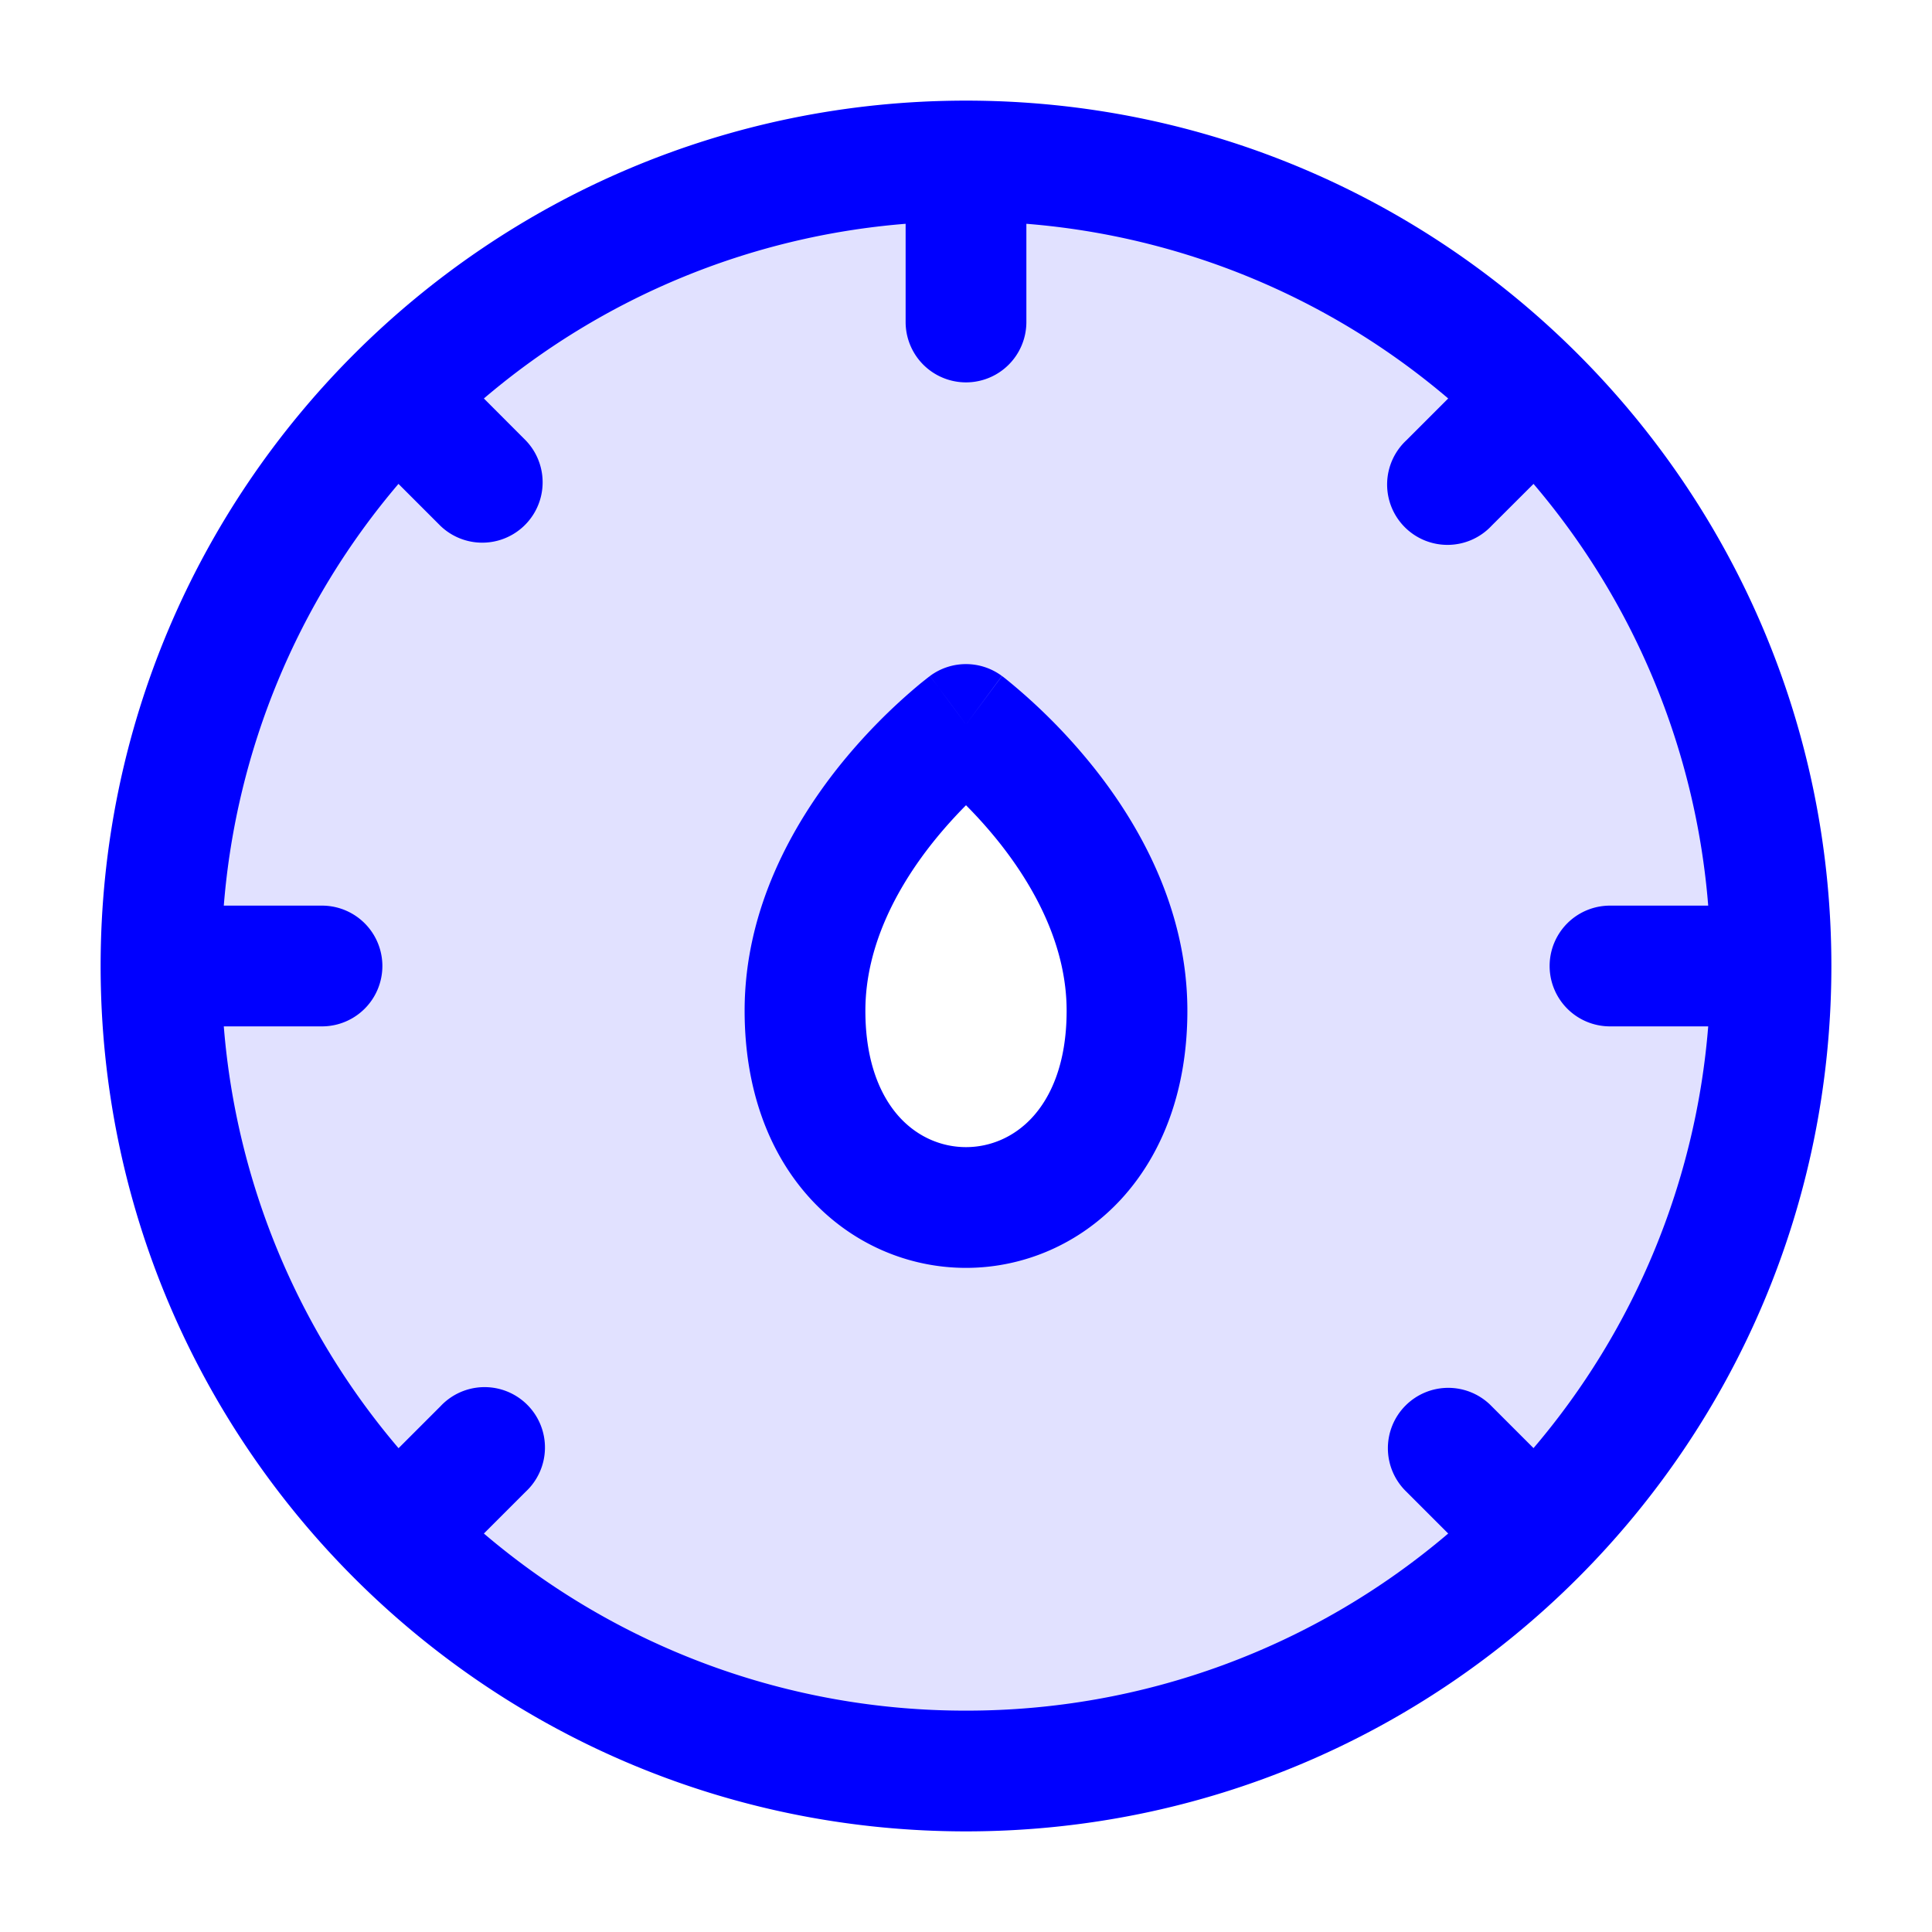 <svg xmlns="http://www.w3.org/2000/svg" width="24" height="24" fill="currentColor" viewBox="0 0 24 24">
  <path fill="#0000ff" fill-rule="evenodd" d="M12 22c5.523 0 10-4.477 10-10S17.523 2 12 2 2 6.477 2 12s4.477 10 10 10zm0-13s-2 1.482-2 3.556c0 3.259 4 3.259 4 0C14 10.482 12 9 12 9z" opacity=".12"/>
  <path fill="#0000ff" fill-rule="evenodd" d="M12.75 4V2.78a9.21 9.21 0 015.24 2.17l-.52.52a.75.75 0 101.06 1.06l.52-.519a9.21 9.21 0 012.17 5.239H20a.75.75 0 000 1.5h1.22a9.21 9.21 0 01-2.17 5.239l-.52-.52a.75.75 0 10-1.06 1.061l.52.52a9.214 9.214 0 01-5.99 2.2 9.213 9.213 0 01-5.989-2.2l.52-.52a.75.75 0 10-1.06-1.06l-.52.52a9.21 9.21 0 01-2.171-5.24H4a.75.75 0 000-1.5H2.78a9.21 9.21 0 012.17-5.239l.52.52A.75.75 0 006.53 5.47l-.519-.52a9.21 9.21 0 015.239-2.17V4a.75.75 0 001.5 0zM12 1.25c5.937 0 10.75 4.813 10.75 10.75S17.937 22.75 12 22.75 1.25 17.937 1.25 12 6.063 1.25 12 1.25zM12 9l.446-.603a.75.75 0 00-.893 0L12 9zm.413 1.466a5.587 5.587 0 00-.413-.463c-.128.129-.27.284-.413.463-.45.566-.837 1.293-.837 2.09 0 .658.2 1.078.427 1.325.23.25.529.369.823.369.294 0 .593-.119.823-.369.228-.248.427-.667.427-1.325 0-.797-.388-1.524-.837-2.09zm2.337 2.09c0-1.278-.612-2.33-1.163-3.022a7.15 7.15 0 00-1.105-1.11l-.023-.018-.008-.005-.003-.002v-.001h-.001L12 9a107.65 107.65 0 00-.447-.602h-.001l-.003.003-.008.005-.023.018-.078.062a7.15 7.15 0 00-1.028 1.047c-.55.694-1.162 1.745-1.162 3.022 0 .972.3 1.774.823 2.342.52.564 1.221.853 1.927.853s1.407-.289 1.927-.853c.522-.568.823-1.37.823-2.341z"/>
</svg>
